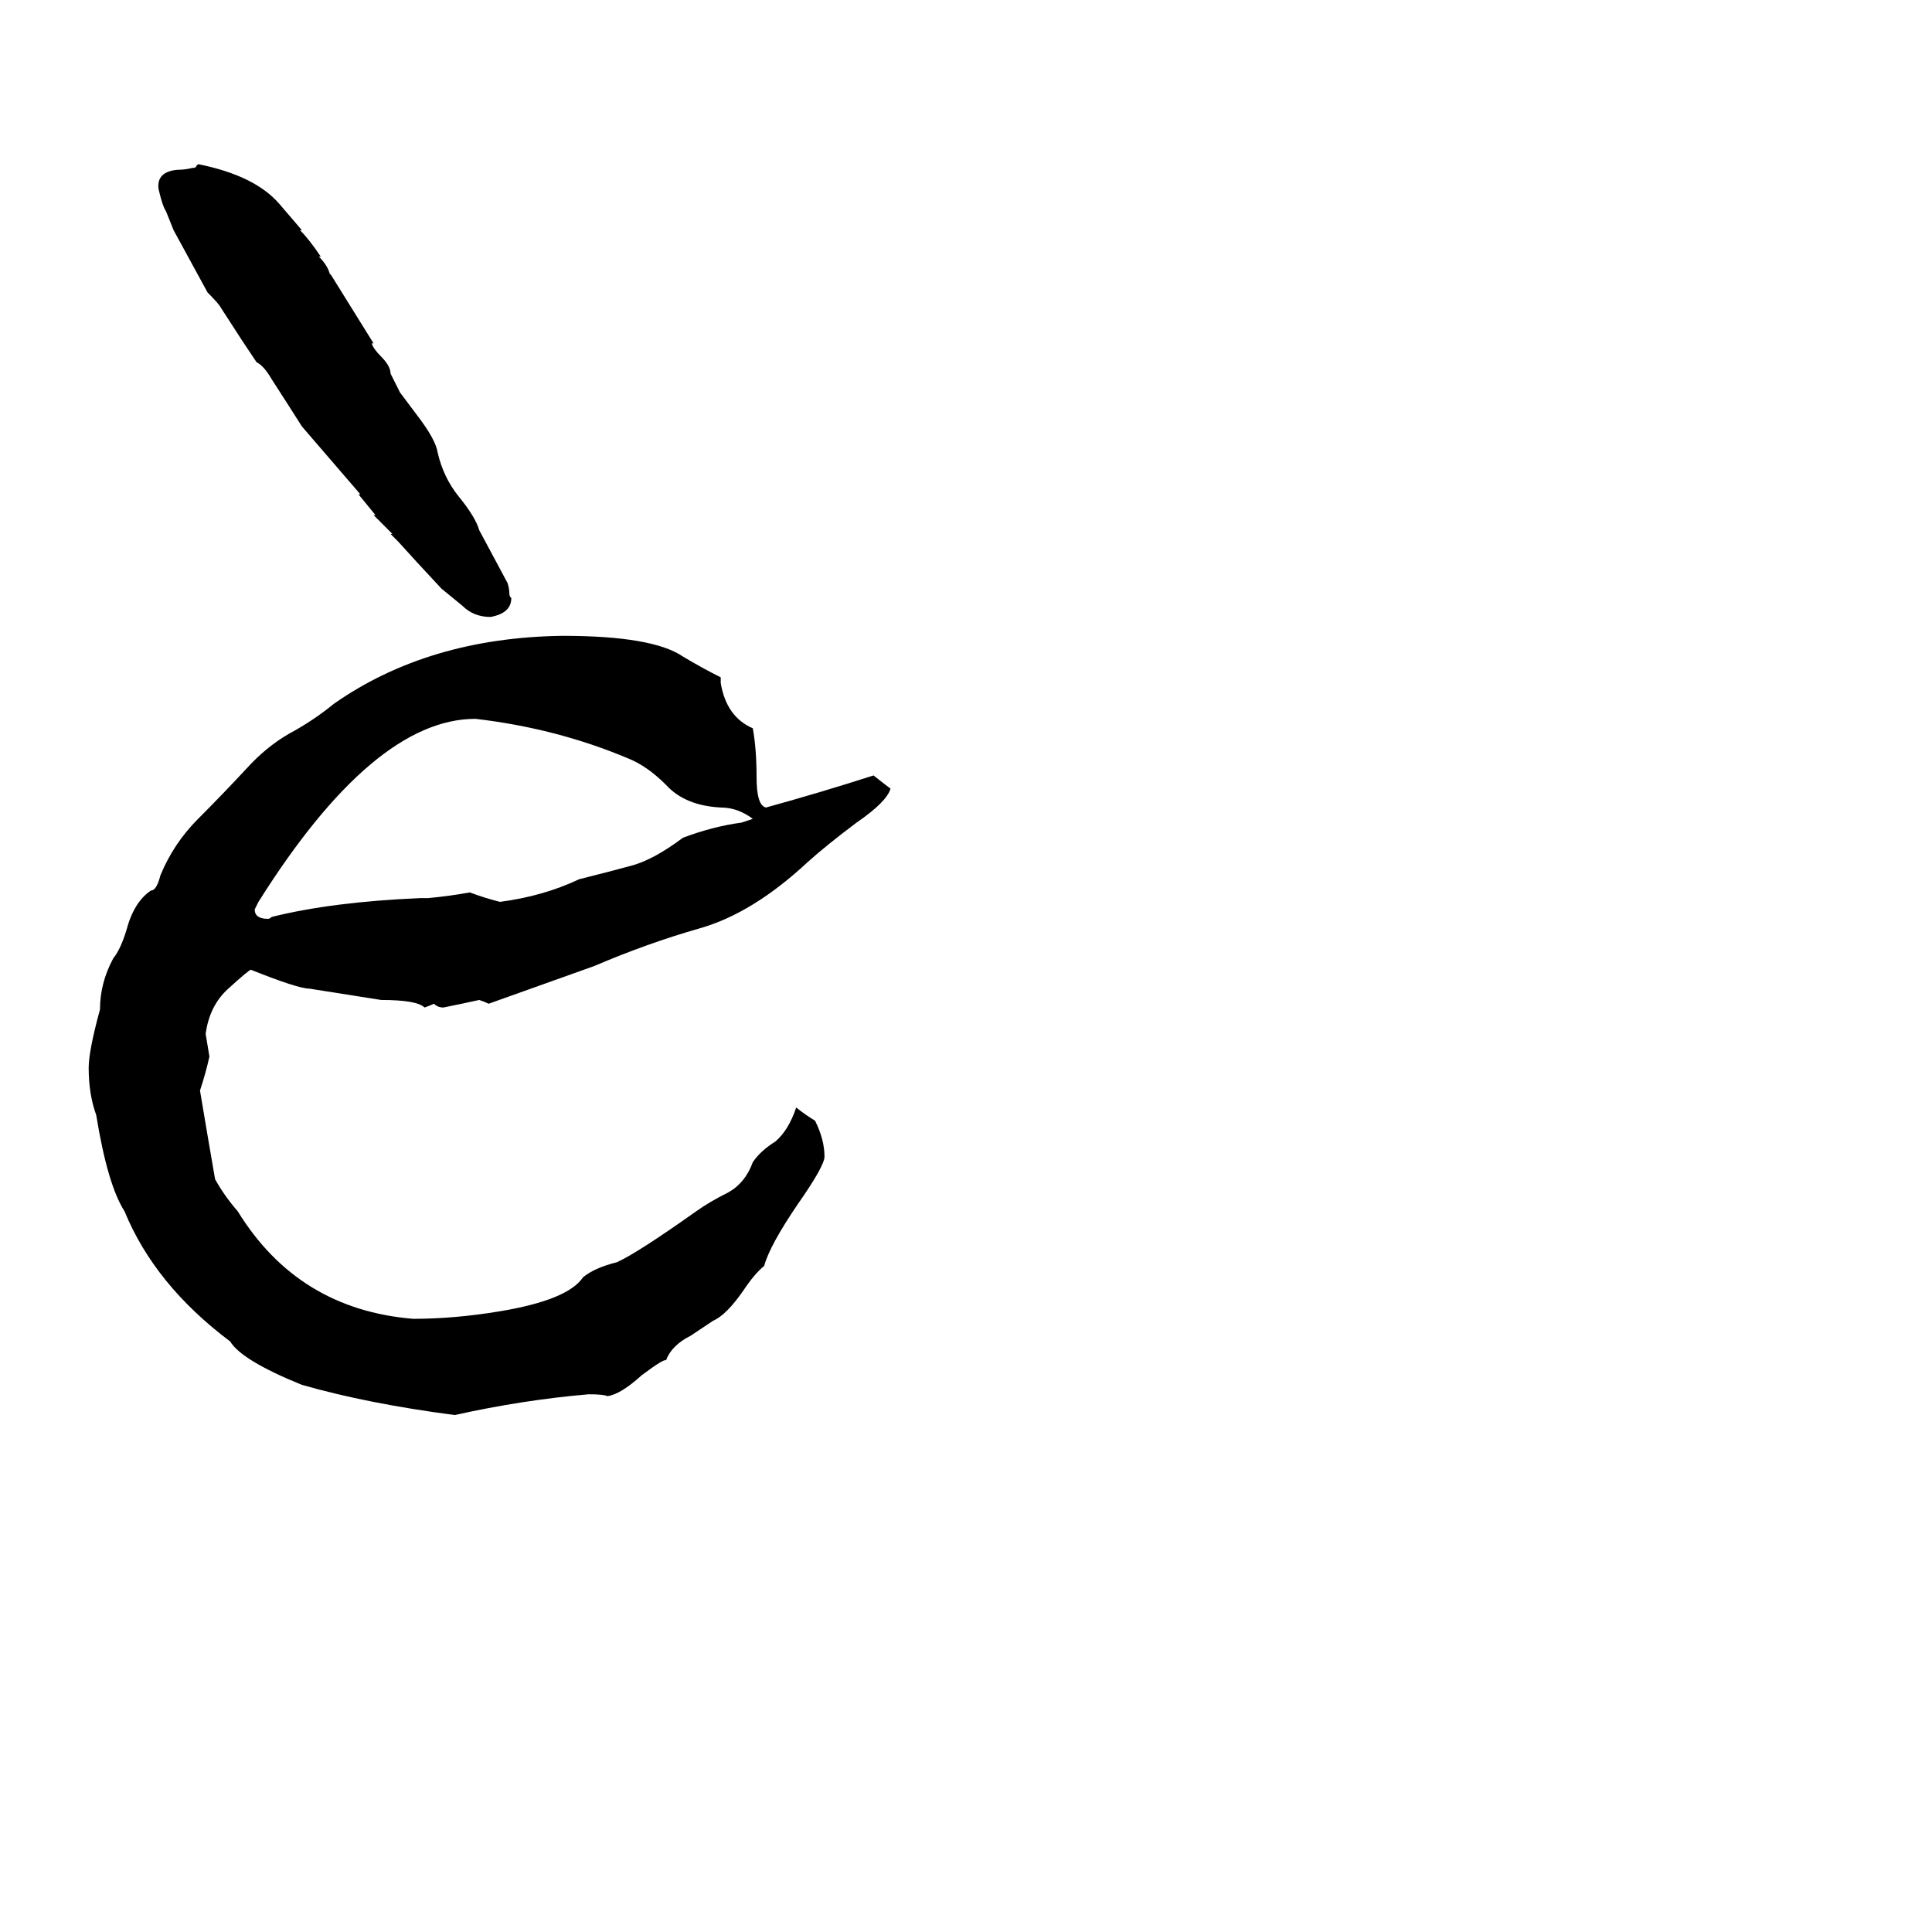 <svg xmlns="http://www.w3.org/2000/svg" viewBox="0 -800 1024 1024">
	<path fill="#000000" d="M472 -382Q470 -375 454 -364Q438 -352 428 -343Q399 -316 371 -308Q343 -300 315 -288Q287 -278 259 -268Q257 -269 254 -270Q245 -268 235 -266Q232 -266 230 -268Q228 -267 225 -266Q221 -270 202 -270Q183 -273 164 -276Q158 -276 133 -286Q132 -286 121 -276Q111 -267 109 -252Q110 -246 111 -240Q109 -231 106 -222Q110 -198 114 -175Q119 -166 126 -158Q158 -106 219 -101Q241 -101 265 -105Q301 -111 309 -123Q315 -128 327 -131Q338 -136 369 -158Q376 -163 386 -168Q395 -173 399 -184Q403 -190 411 -195Q418 -201 422 -213Q427 -209 432 -206Q437 -196 437 -187Q437 -182 423 -162Q408 -140 405 -129Q400 -125 394 -116Q385 -103 378 -100Q375 -98 366 -92Q356 -87 353 -79Q352 -80 340 -71Q329 -61 322 -60Q320 -61 312 -61Q277 -58 241 -50Q195 -56 160 -66Q128 -79 122 -89Q82 -119 66 -158Q57 -172 51 -209Q47 -220 47 -234Q47 -243 53 -265Q53 -279 60 -292Q64 -297 67 -307Q71 -322 80 -328Q83 -328 85 -336Q92 -353 105 -366Q118 -379 131 -393Q141 -404 153 -411Q166 -418 177 -427Q227 -462 298 -463Q346 -463 362 -452Q372 -446 382 -441V-438Q385 -420 399 -414Q401 -403 401 -388Q401 -373 406 -372Q435 -380 463 -389Q468 -385 472 -382ZM393 -364Q396 -365 399 -366Q391 -372 382 -372Q363 -373 353 -384Q343 -394 333 -398Q295 -414 252 -419Q198 -419 137 -322Q136 -320 135 -318Q135 -313 142 -313Q143 -313 144 -314Q176 -322 223 -324H227Q238 -325 249 -327Q257 -324 265 -322Q288 -325 307 -334Q323 -338 334 -341Q346 -344 362 -356Q378 -362 393 -364ZM104 -712L105 -713Q135 -707 148 -692L160 -678H159Q164 -673 170 -664H169Q174 -659 175 -654V-655L198 -618H197Q198 -615 202 -611Q207 -606 207 -602L212 -592L221 -580Q231 -567 232 -560Q235 -547 243 -537Q252 -526 254 -519L269 -491Q270 -488 270 -485Q270 -484 271 -483Q271 -475 260 -473Q251 -473 245 -479L234 -488L221 -502L211 -513L207 -517H208L198 -527H199L190 -538H191L160 -574L153 -585L144 -599Q140 -606 136 -608L128 -620L117 -637Q116 -639 110 -645L92 -678L88 -688Q86 -691 84 -700Q83 -709 94 -710Q98 -710 102 -711Q104 -711 104 -712Z"/>
</svg>